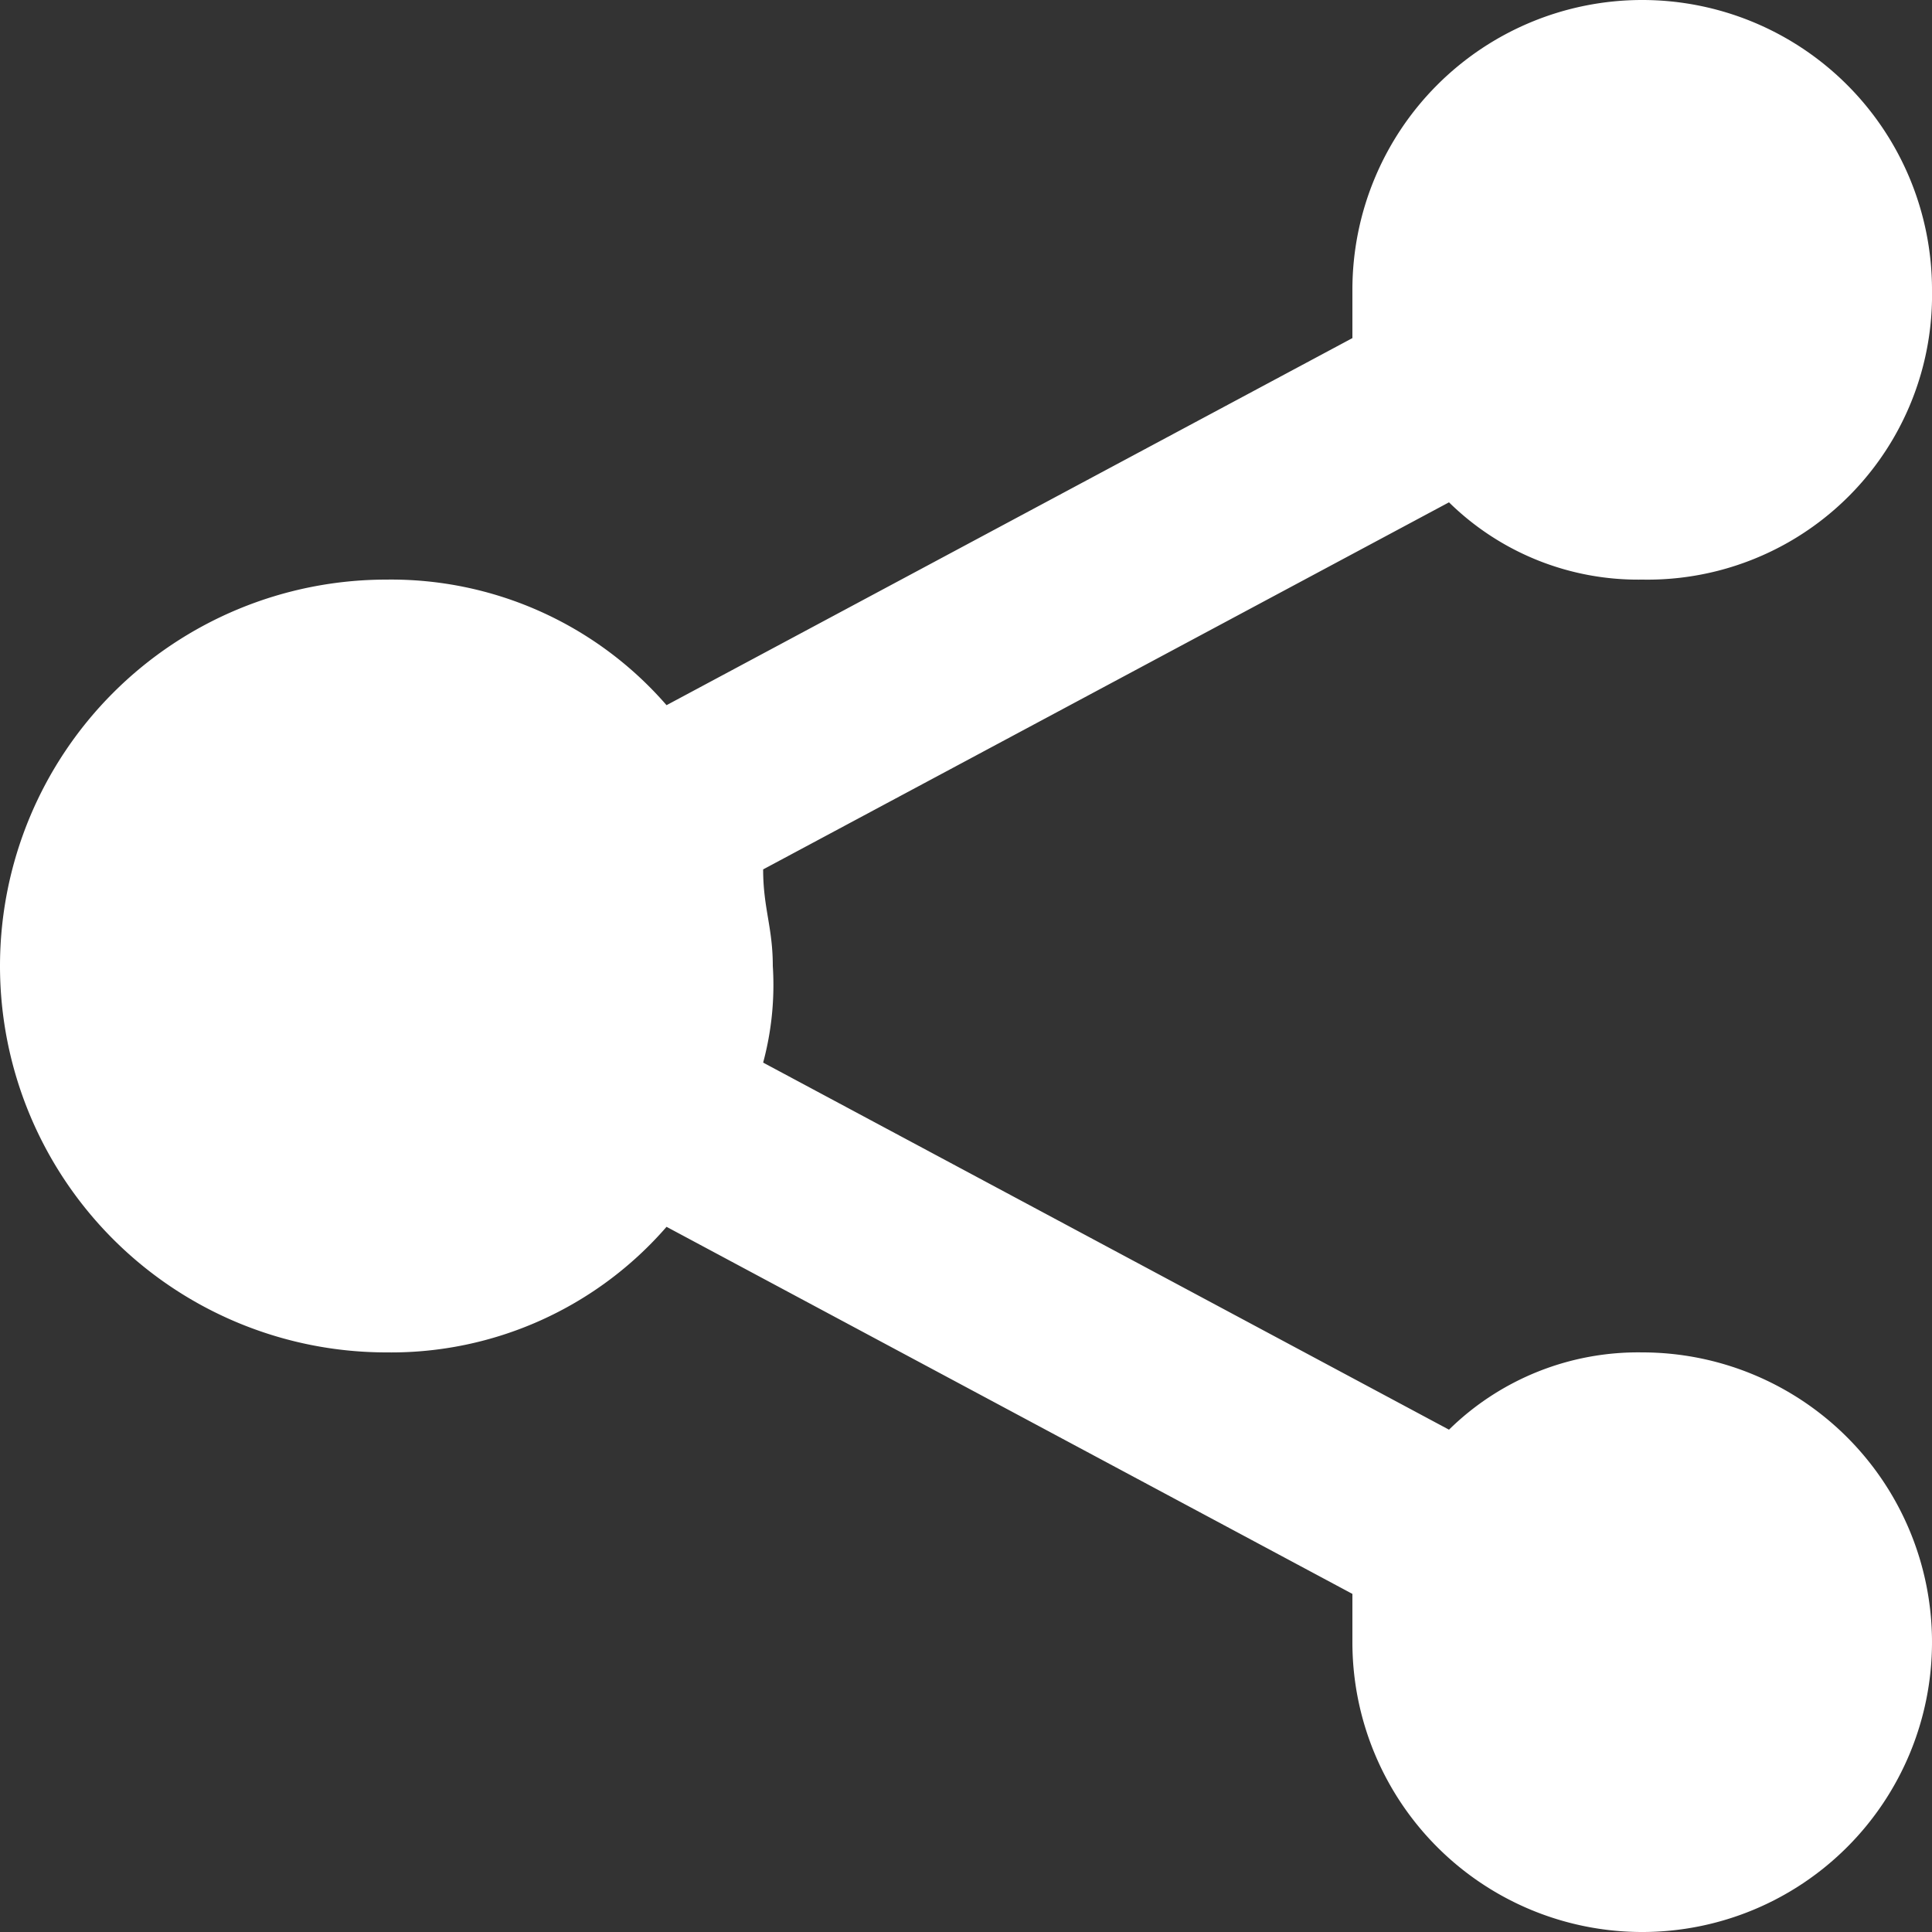 <svg xmlns="http://www.w3.org/2000/svg" width="20" height="20" viewBox="0 0 20 20">
  <rect x="0" y="0" width="20" height="20" fill="#333333" stroke="none"/>
  <path id="Path_8" data-name="Path 8" d="M19,16a2.792,2.792,0,0,0-2,.8L9.9,13a3.083,3.083,0,0,0,.1-1c0-.4-.1-.6-.1-1L17,7.2A2.792,2.792,0,0,0,19,8a2.946,2.946,0,0,0,3-3,3,3,0,0,0-6,0v.5L8.9,9.3A3.775,3.775,0,0,0,6,8a4,4,0,0,0,0,8,3.775,3.775,0,0,0,2.9-1.3L16,18.5V19a3,3,0,1,0,3-3Z" transform="translate(-2 -2)" fill="#fff"/>
</svg>

